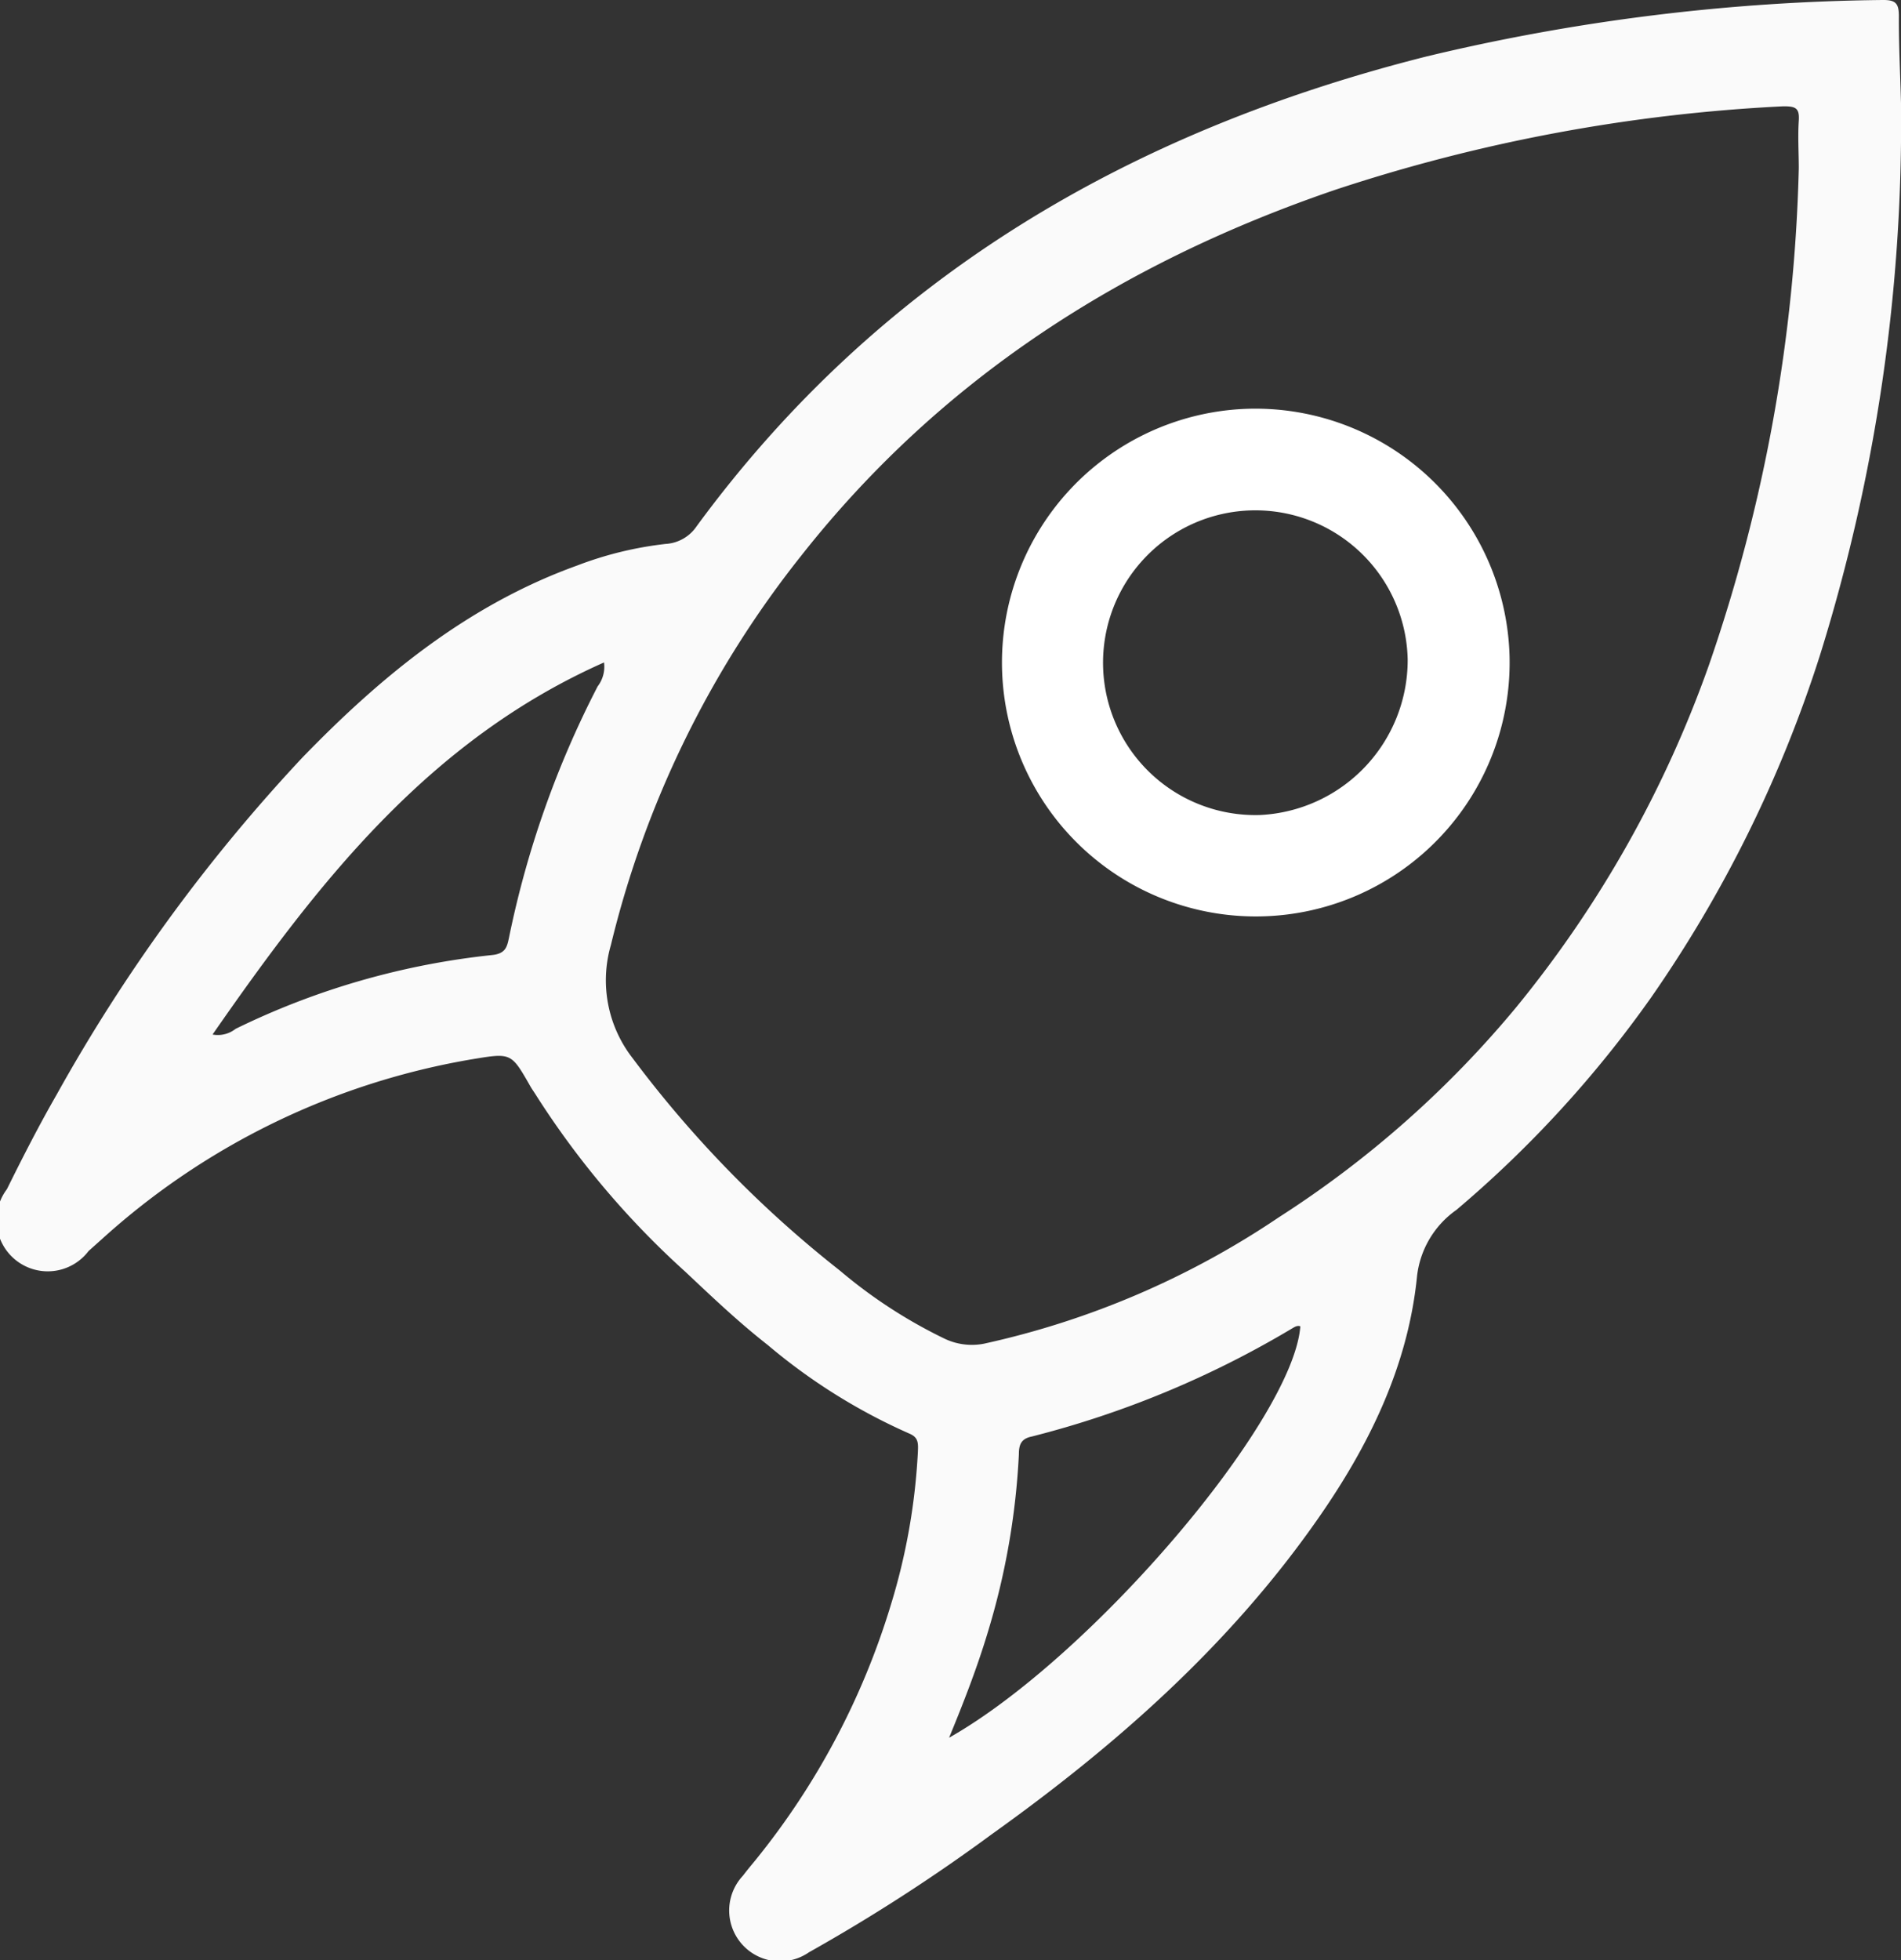 <svg xmlns="http://www.w3.org/2000/svg" viewBox="0 0 107.32 110.63"><rect x="0" y="0" width="107.32" height="110.63" fill="#333333" stroke="none"/><defs><style>.cls-1{fill:#fafafa;}.cls-2{fill:#fff;}</style></defs><title>icon_rocket</title><g id="Camada_2" data-name="Camada 2"><g id="Camada_1-2" data-name="Camada 1"><path class="cls-1" d="M107.2.91c0-.72-.18-.92-.93-.91A115.39,115.39,0,0,0,80.56,3.18C63.85,7.39,49.68,15.59,39.33,29.7a2.27,2.27,0,0,1-1.75,1,20.3,20.3,0,0,0-5,1.22c-6.16,2.22-11.06,6.24-15.53,10.86a96.29,96.29,0,0,0-13.85,19c-1,1.74-1.92,3.54-2.81,5.34A2.87,2.87,0,0,0,5,70.61l.75-.67a41.39,41.39,0,0,1,21-10.17c2.12-.35,2.12-.33,3.19,1.54.09.16.2.31.3.47a48.54,48.54,0,0,0,8.45,10c1.52,1.43,3,2.84,4.66,4.14a33,33,0,0,0,8,5c.49.21.49.52.47,1a35.45,35.45,0,0,1-1.53,8.67A42.35,42.35,0,0,1,42.64,105c-.24.29-.48.58-.7.87a2.87,2.87,0,0,0,3.73,4.32A99.79,99.79,0,0,0,56,103.52c7-5,13.44-10.68,18.41-17.81,2.87-4.11,5.06-8.57,5.58-13.6a5.3,5.3,0,0,1,2.23-3.82,64.13,64.13,0,0,0,11-12A72.18,72.18,0,0,0,102.74,37a100.74,100.74,0,0,0,4.58-31.18C107.28,4.19,107.19,2.55,107.2.91ZM33.74,38.74a54.72,54.72,0,0,0-5,14.16c-.11.52-.18.91-.92,1a43.17,43.17,0,0,0-14.52,4.17,1.61,1.61,0,0,1-1.3.32c5.94-8.55,12.18-16.6,22.1-21A1.82,1.82,0,0,1,33.74,38.74ZM53.58,98.08c.85-2.06,1.6-4,2.2-6a41.28,41.28,0,0,0,1.74-10c0-.56.14-.88.73-1A54.94,54.94,0,0,0,72.91,75c.16-.09.31-.21.5-.14C73,80.17,61.62,93.53,53.58,98.08Zm42.9-60.55A64.4,64.4,0,0,1,85.59,56.86a58.22,58.22,0,0,1-13.4,11.85,48.19,48.19,0,0,1-16.64,7.13,3.57,3.57,0,0,1-2.26-.3,27.94,27.94,0,0,1-5.82-3.78l-.16-.13a63.83,63.83,0,0,1-11.6-11.91,7.15,7.15,0,0,1-1.22-6.39,56.71,56.71,0,0,1,10.77-22c7.89-10,18.16-16.53,30.1-20.61A95.29,95.29,0,0,1,100.68,6c.67,0,.92.08.87.81-.06.89,0,1.79,0,2.68A92.49,92.49,0,0,1,96.48,37.53Z"/><path class="cls-2" d="M70.53,23.07A14.33,14.33,0,1,0,85.22,37,14.36,14.36,0,0,0,70.53,23.07ZM71.15,46a8.6,8.6,0,1,1,8.32-8.78A8.76,8.76,0,0,1,71.15,46Z"/></g></g></svg>